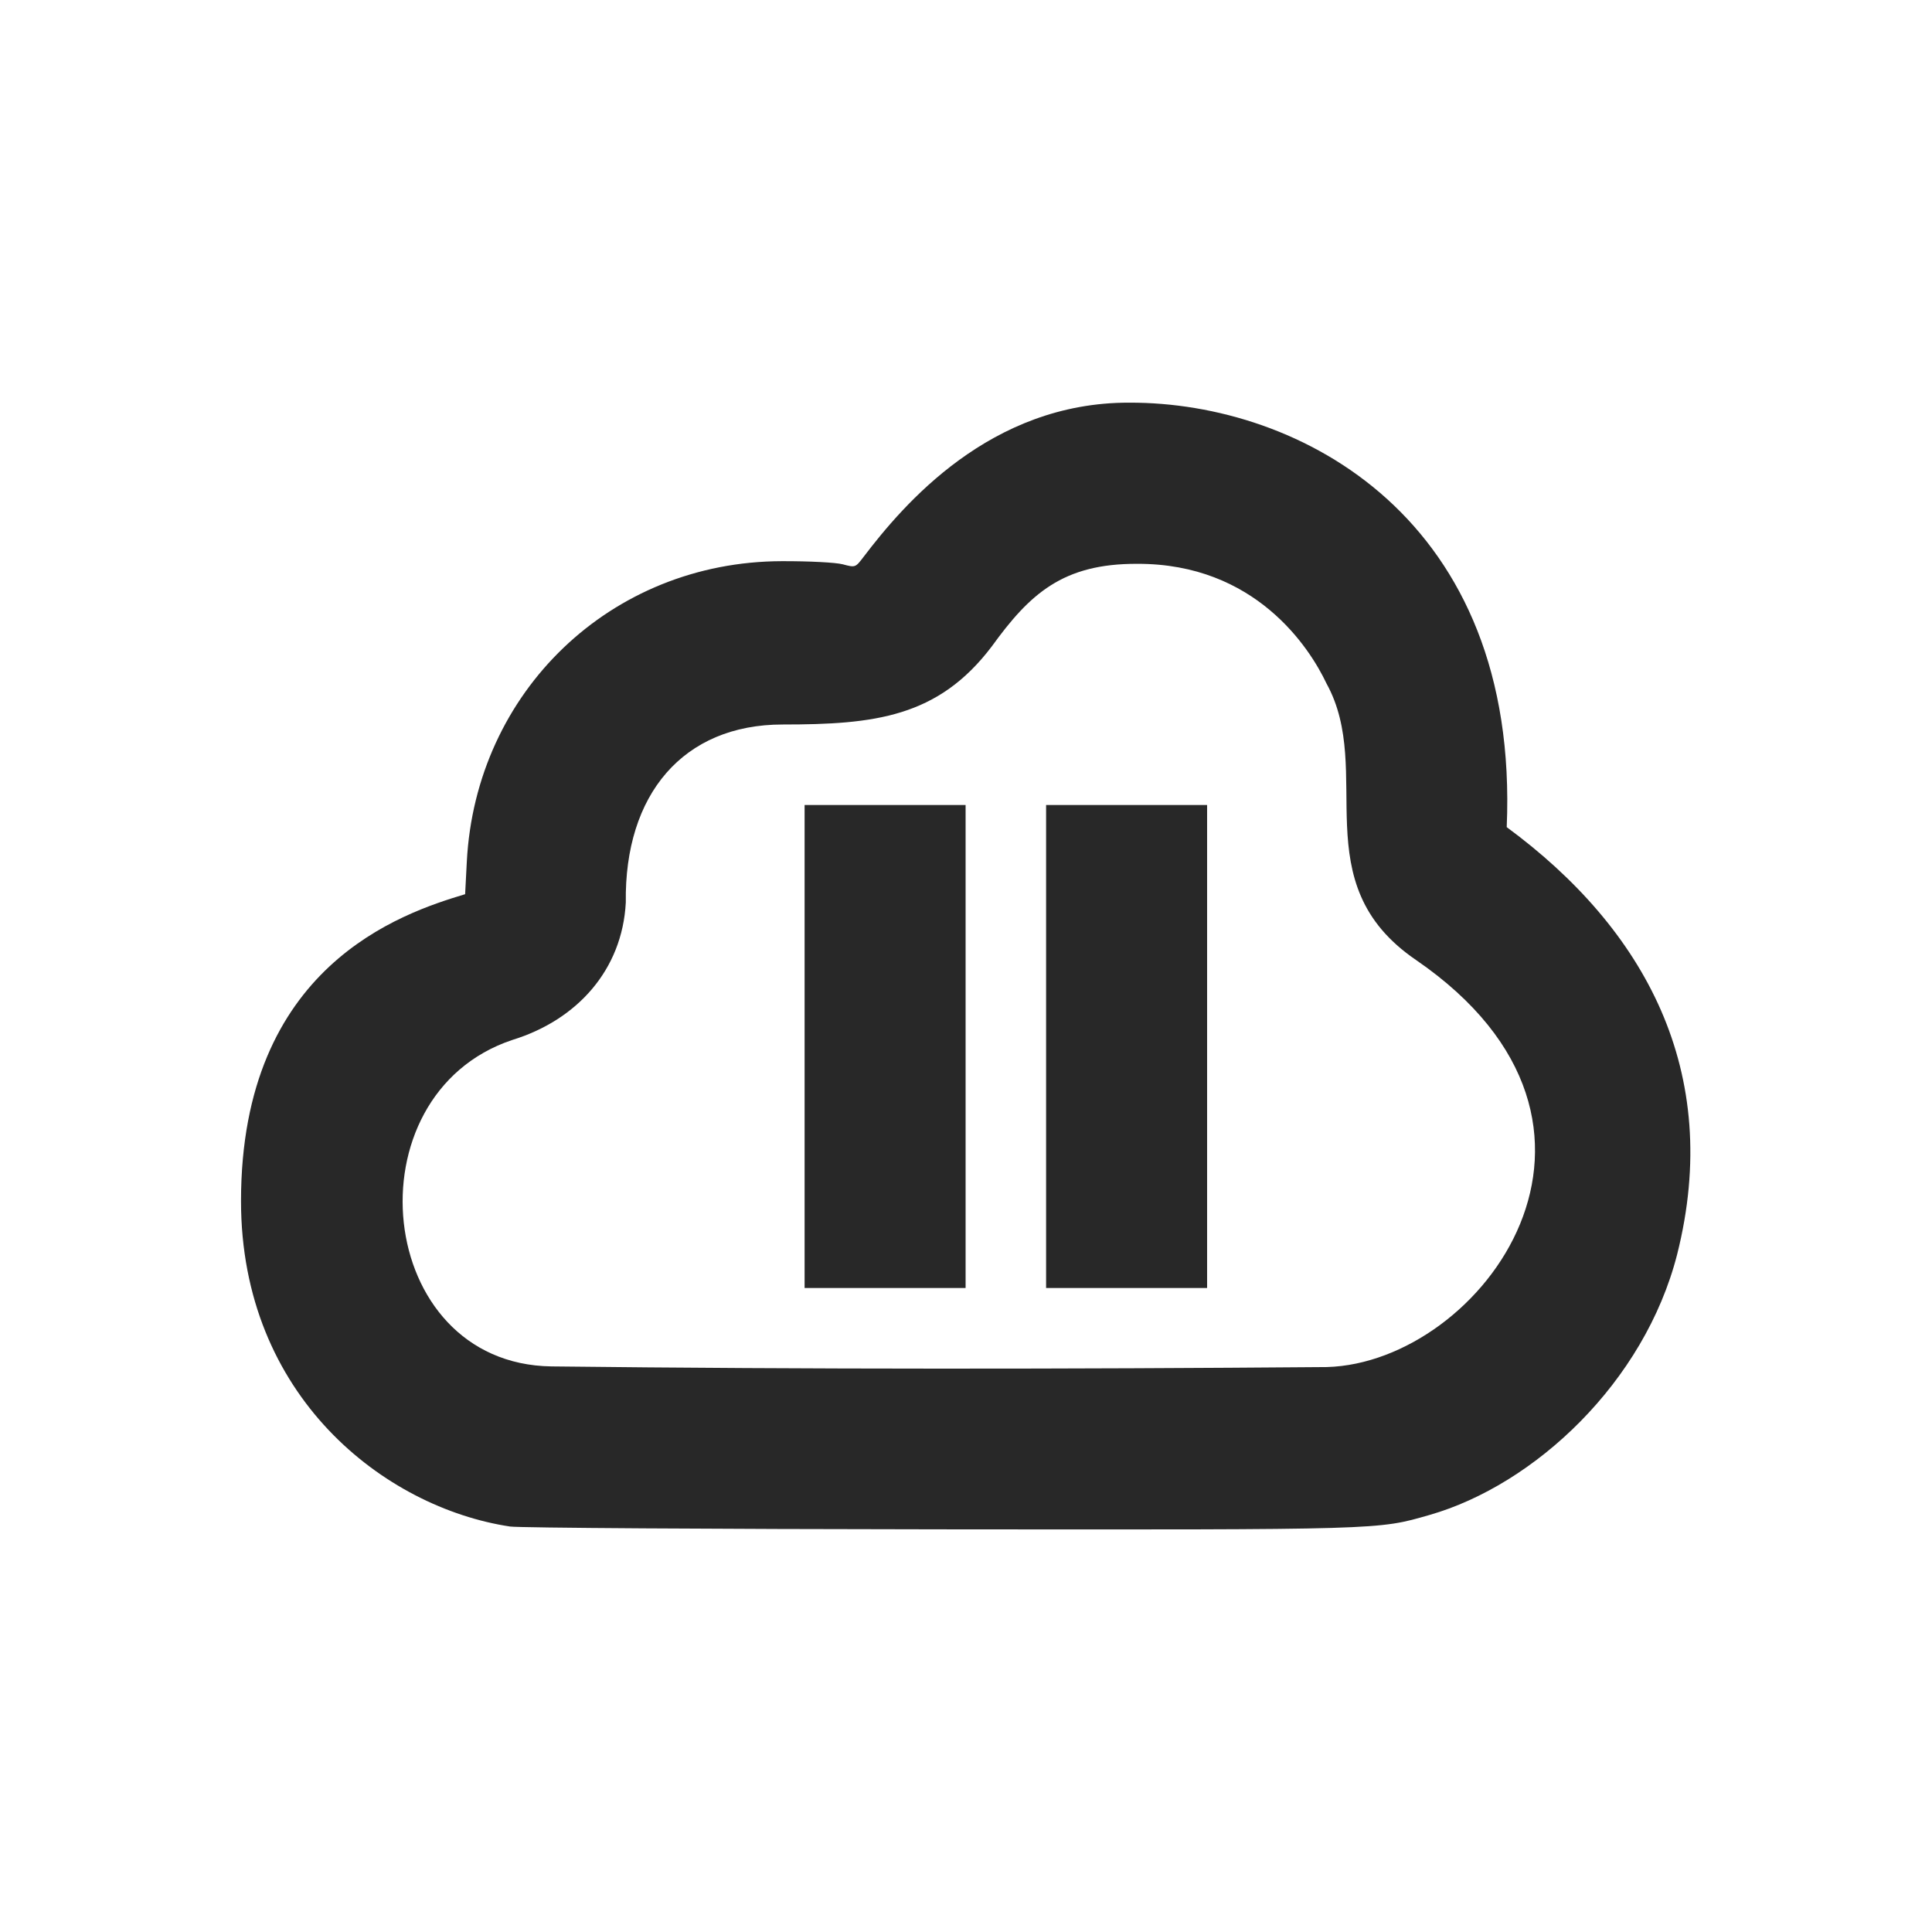<svg width="24" height="24" version="1.1" xmlns="http://www.w3.org/2000/svg">
  <defs>
    <style id="current-color-scheme" type="text/css">.ColorScheme-Text { color:#282828; } .ColorScheme-Highlight { color:#458588; } .ColorScheme-NeutralText { color:#fe8019; } .ColorScheme-PositiveText { color:#689d6a; } .ColorScheme-NegativeText { color:#fb4934; }</style>
  </defs>
  <path class="ColorScheme-Text" d="m14.03 5.002c-1.731-0.006-2.81 1.269-3.301 1.914-0.103 0.135-0.102 0.136-0.26 0.094-0.089-0.023-0.418-0.04-0.756-0.039-2.13 0.005-3.803 1.624-3.914 3.731l-0.021 0.406c-0.79 0.237-2.783 0.892-2.784 3.81-8.156e-4 2.428 1.784 3.81 3.342 4.045 0.115 0.017 2.521 0.032 5.348 0.035 5.507 0.005 5.427 7e-3 6.072-0.178 1.307-0.374 2.672-1.648 3.078-3.237 0.572-2.271-0.402-4.046-2.117-5.308 0.164-3.833-2.565-5.279-4.687-5.273zm0.098 2.002c1.466-4e-3 2.14 1.041 2.351 1.488 0.603 1.094-0.295 2.475 1.111 3.433 2.999 2.06 0.817 5.001-1.105 5.057-3.212 0.026-6.424 0.029-9.635-0.008-2.2-0.031-2.529-3.374-0.484-4.056 0.802-0.247 1.364-0.869 1.408-1.707-0.019-1.342 0.712-2.211 1.948-2.211 1.142 0 1.932-0.089 2.599-0.971 0.47-0.649 0.879-1.029 1.807-1.025zm-4.133 2.996v6h2v-6zm3 0v6h2v-6z" fill="currentColor"/>
</svg>

